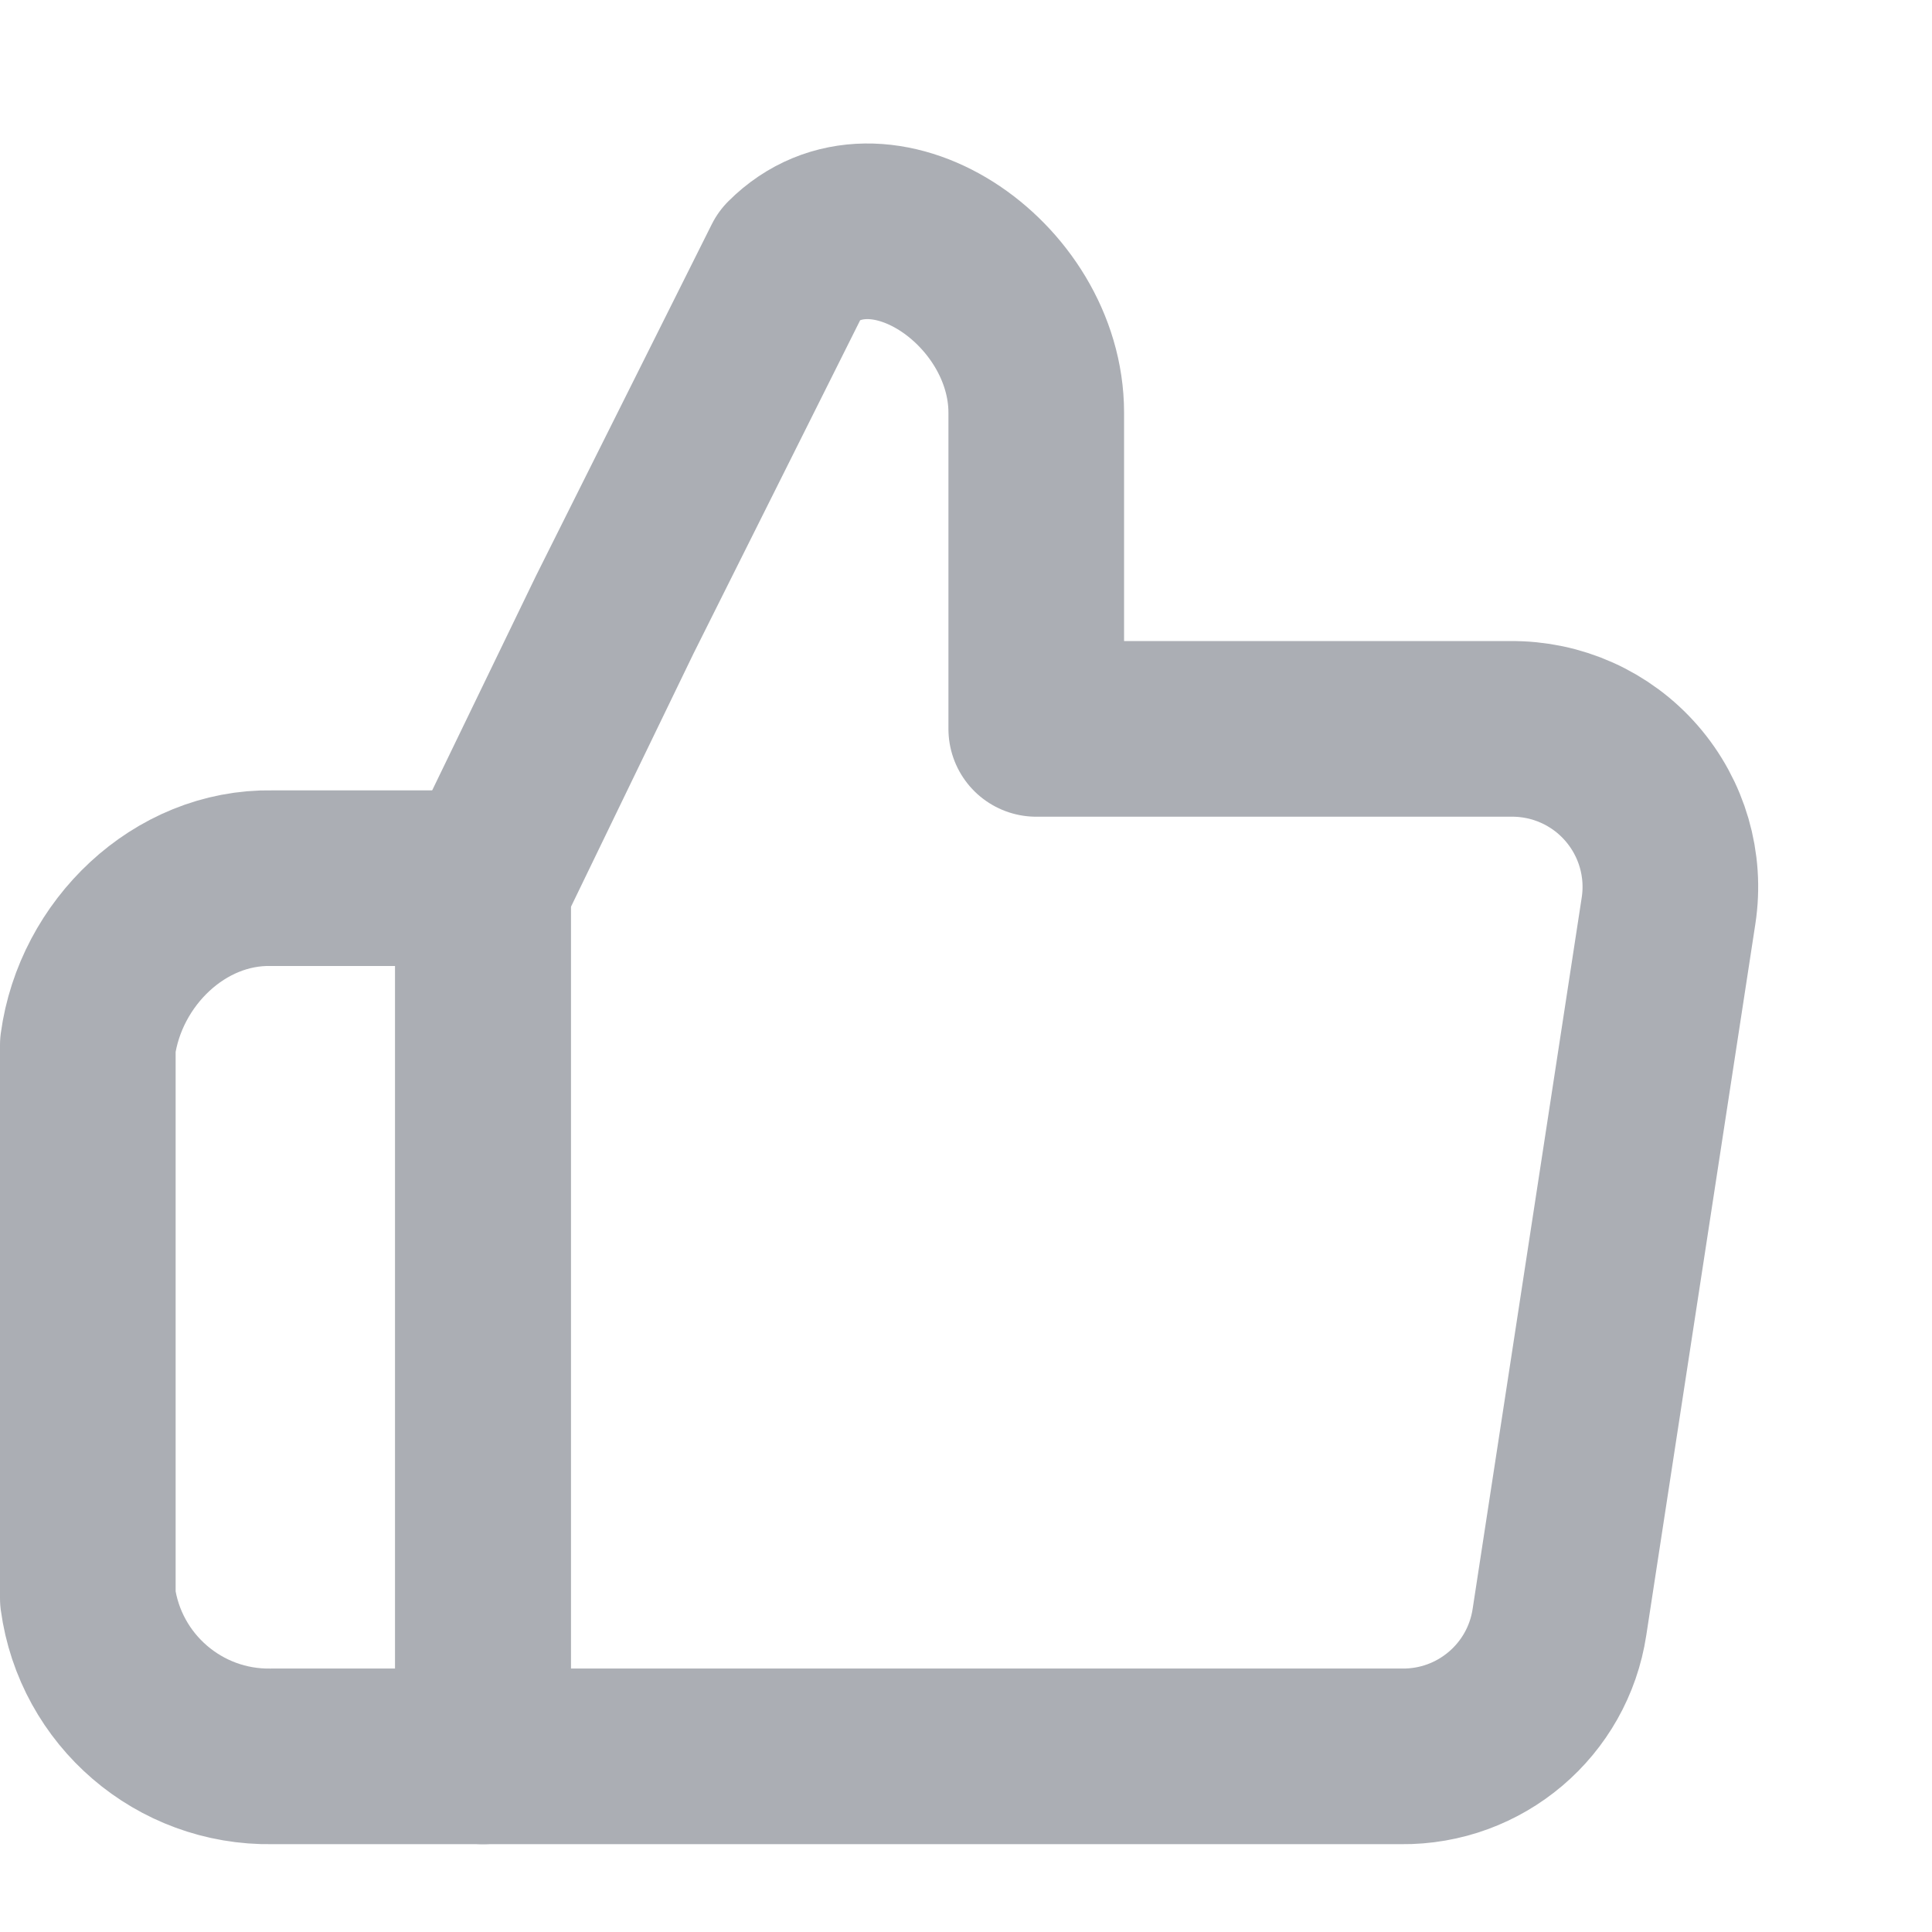 <svg width="14" height="14" viewBox="0 0 11 10" fill="none" xmlns="http://www.w3.org/2000/svg">
<path d="M5.9 3.65V1.85C5.9 1.104 5 0.5 4.5 1L3.5 3L2.75 4.55V9.5H7.979C8.428 9.505 8.812 9.179 8.879 8.735L9.5 4.685C9.54 4.424 9.463 4.159 9.289 3.959C9.116 3.76 8.864 3.647 8.6 3.65H5.9Z" stroke="#ABAEB4" stroke-linejoin="round"/>
<path d="M2.75 4.5H1.548C1.021 4.49 0.571 4.927 0.5 5.45V8.6C0.571 9.122 1.021 9.509 1.548 9.5H2.75V4.5Z" stroke="#ABAEB4" stroke-linejoin="round"/>
</svg>
